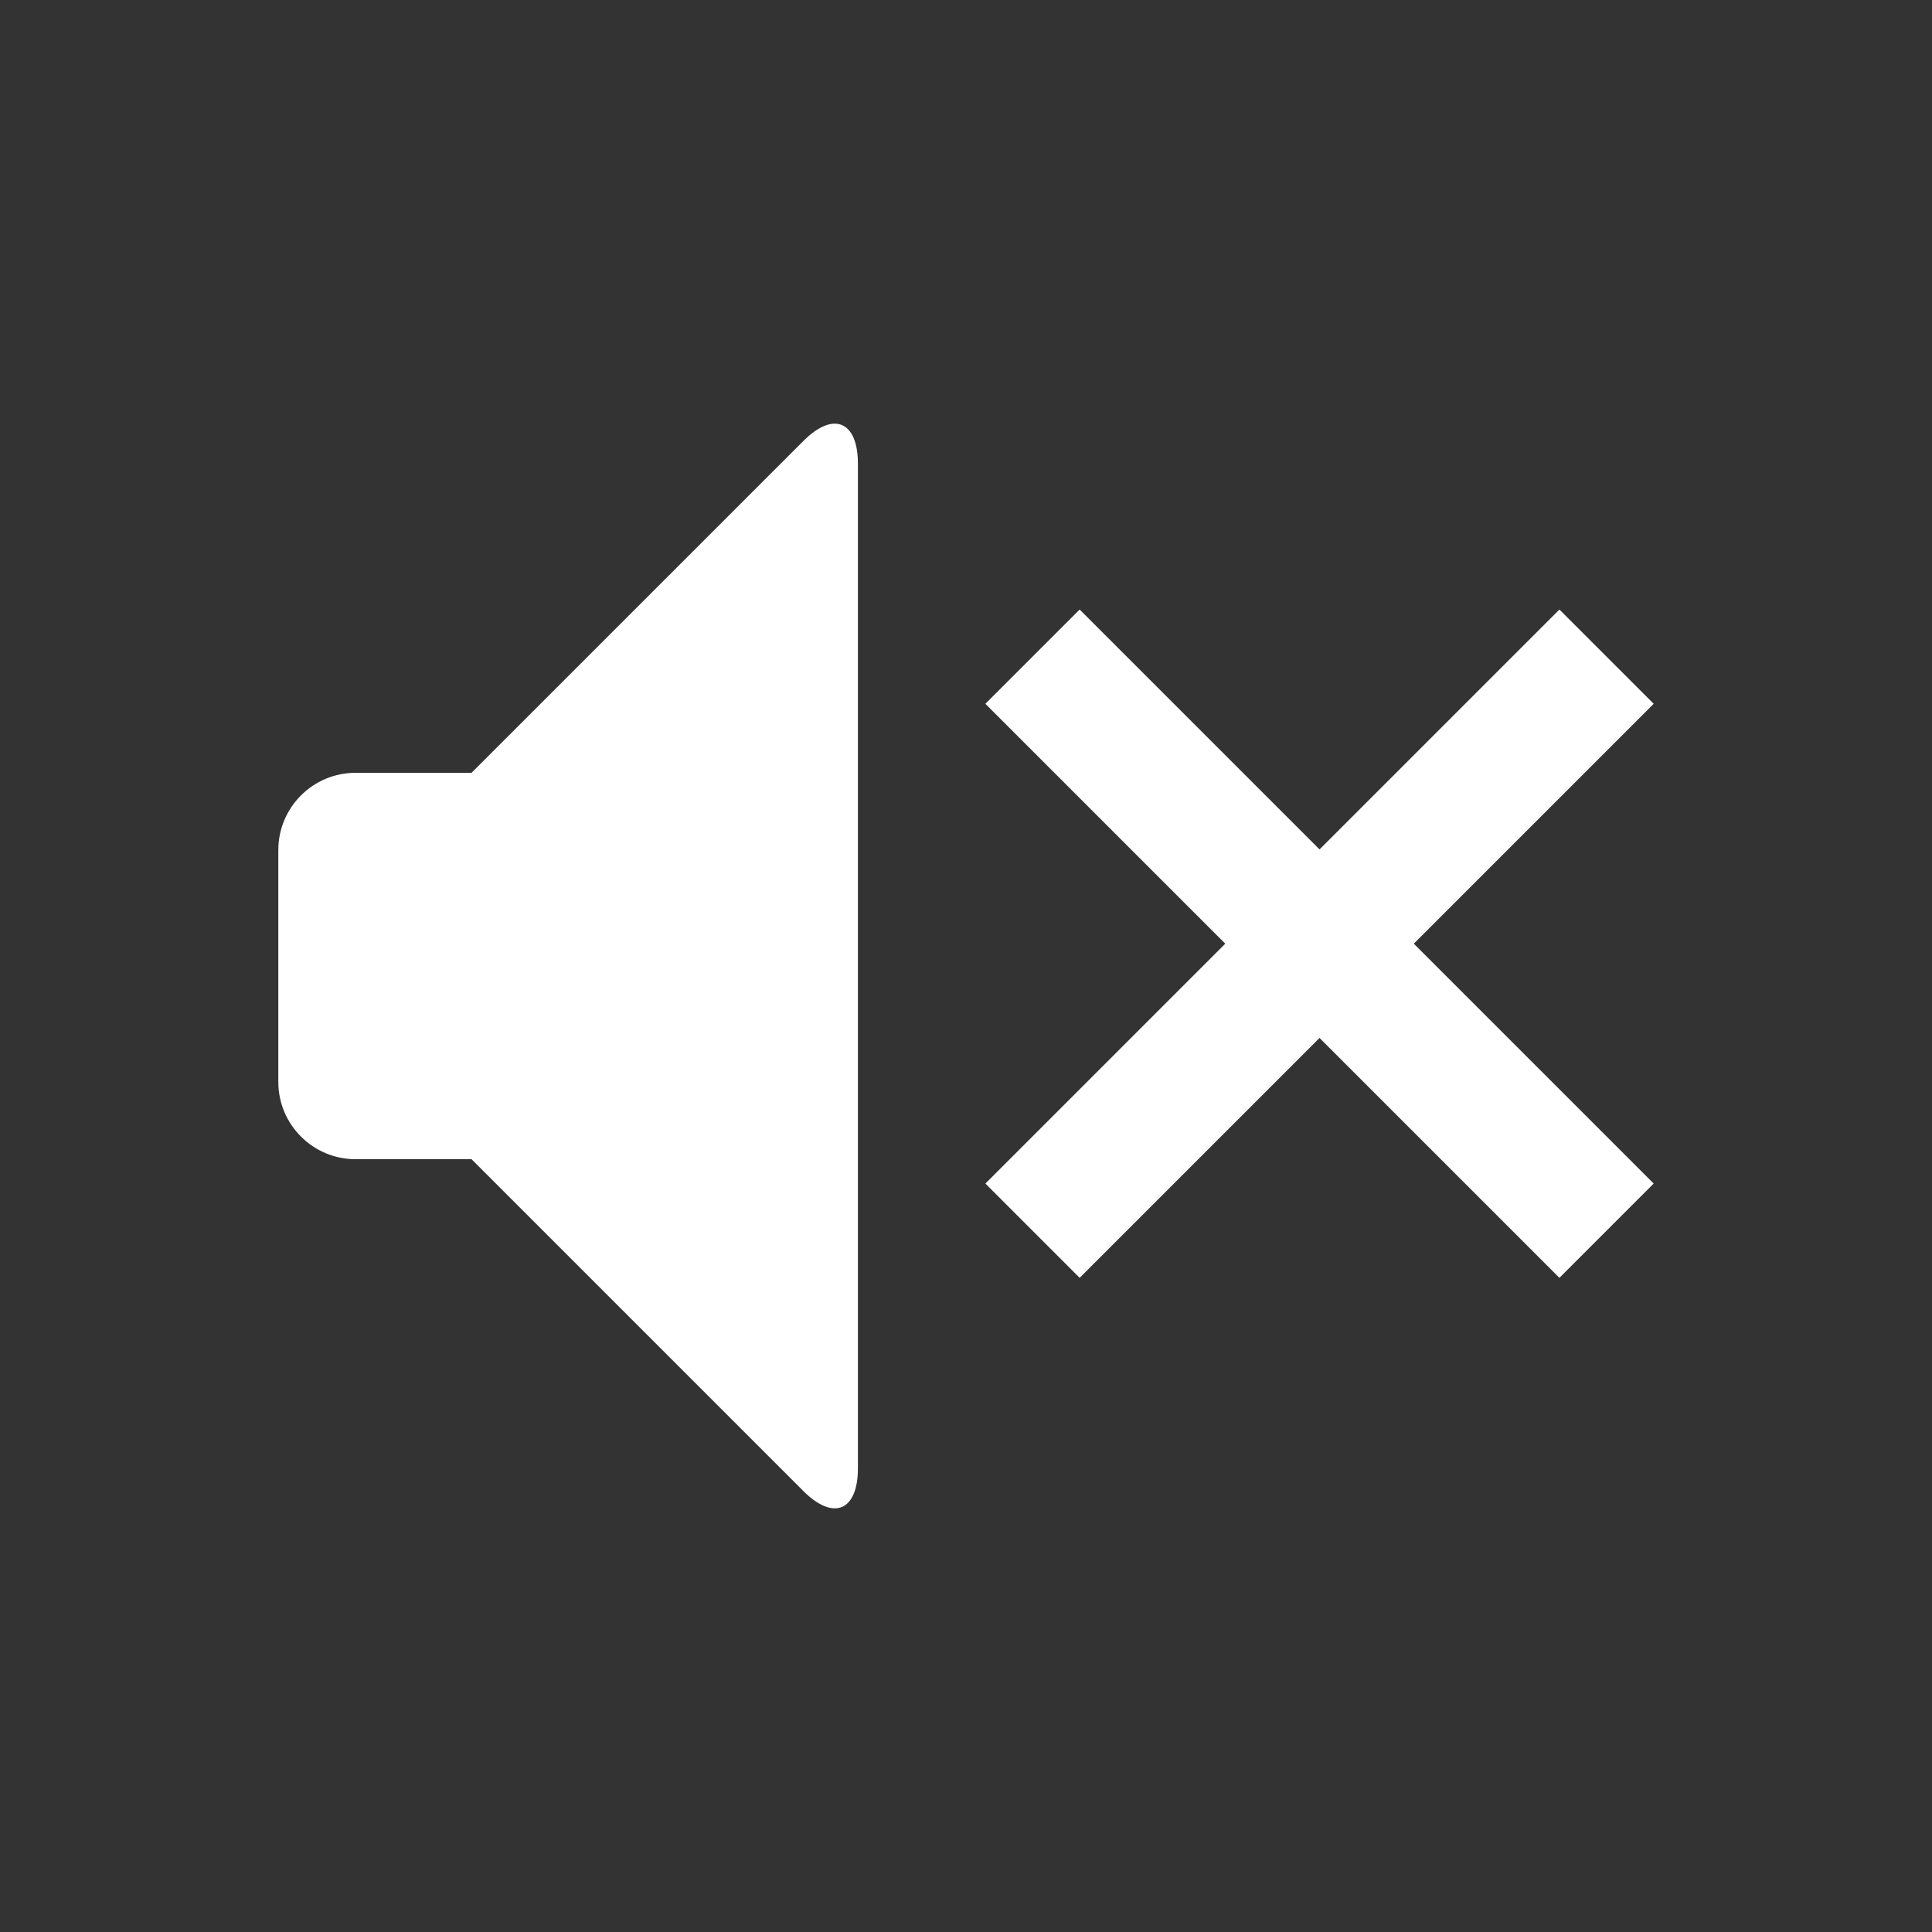 <?xml version="1.0" encoding="UTF-8" standalone="no"?>
<svg
   viewBox="0 0 100 100"
   version="1.1"
   x="0px"
   y="0px"
   id="svg3"
   sodipodi:docname="volume-muted.svg"
   width="100"
   height="100"
   inkscape:version="1.4 (e7c3feb100, 2024-10-09)"
   xmlns:inkscape="http://www.inkscape.org/namespaces/inkscape"
   xmlns:sodipodi="http://sodipodi.sourceforge.net/DTD/sodipodi-0.dtd"
   xmlns="http://www.w3.org/2000/svg"
   xmlns:svg="http://www.w3.org/2000/svg"
   xmlns:rdf="http://www.w3.org/1999/02/22-rdf-syntax-ns#"
   xmlns:cc="http://creativecommons.org/ns#"
   xmlns:dc="http://purl.org/dc/elements/1.1/">
  <rect x="0" y="0" width="100" height="100" fill="#333333" stroke="none"/>
  <defs
     id="defs3" />
  <sodipodi:namedview
     id="namedview3"
     pagecolor="#ffffff"
     bordercolor="#000000"
     borderopacity="0.25"
     inkscape:showpageshadow="2"
     inkscape:pageopacity="0.0"
     inkscape:pagecheckerboard="0"
     inkscape:deskcolor="#d1d1d1"
     inkscape:zoom="5.1265242"
     inkscape:cx="50.424028"
     inkscape:cy="46.620282"
     inkscape:window-width="1920"
     inkscape:window-height="1050"
     inkscape:window-x="0"
     inkscape:window-y="30"
     inkscape:window-maximized="0"
     inkscape:current-layer="g1" />
  <title
     id="title1">Mute</title>
  <desc
     id="desc1">Created with Sketch.</desc>
  <g
     stroke="none"
     stroke-width="1"
     fill="none"
     fill-rule="evenodd"
     id="g2"
     transform="translate(1.723,1.929)"
     style="fill:#000000;fill-opacity:1">
    <g
       fill="#000000"
       id="g1"
       style="fill:#000000;fill-opacity:1">
      <path
         d="m 22.683,38.071 h -6.001 c -2.207,0 -3.999,1.791 -3.999,3.999 v 12.002 c 0,2.207 1.791,3.999 3.999,3.999 h 6.001 l 17.177,17.177 c 1.557,1.557 2.823,1.029 2.823,-1.183 V 22.078 c 0,-2.211 -1.264,-2.743 -2.823,-1.183 z"
         id="path1"
         style="fill:#ffffff;fill-opacity:1;stroke:none;stroke-opacity:1"
         sodipodi:nodetypes="csssscssssc" />
      <rect
         style="fill:#ffffff;fill-opacity:1;stroke:none;stroke-width:0;stroke-linecap:square;stroke-dasharray:none;stroke-opacity:1;paint-order:fill markers stroke"
         id="rect1"
         width="6.9"
         height="42.019"
         x="76.801"
         y="-34.911"
         transform="rotate(45)" />
      <rect
         style="fill:#ffffff;fill-opacity:1;stroke:none;stroke-width:0;stroke-linecap:square;stroke-dasharray:none;stroke-opacity:1;paint-order:fill markers stroke"
         id="rect1-6"
         width="6.9"
         height="42.019"
         x="-17.352"
         y="-101.26"
         transform="rotate(135)" />
    </g>
  </g>
</svg>
